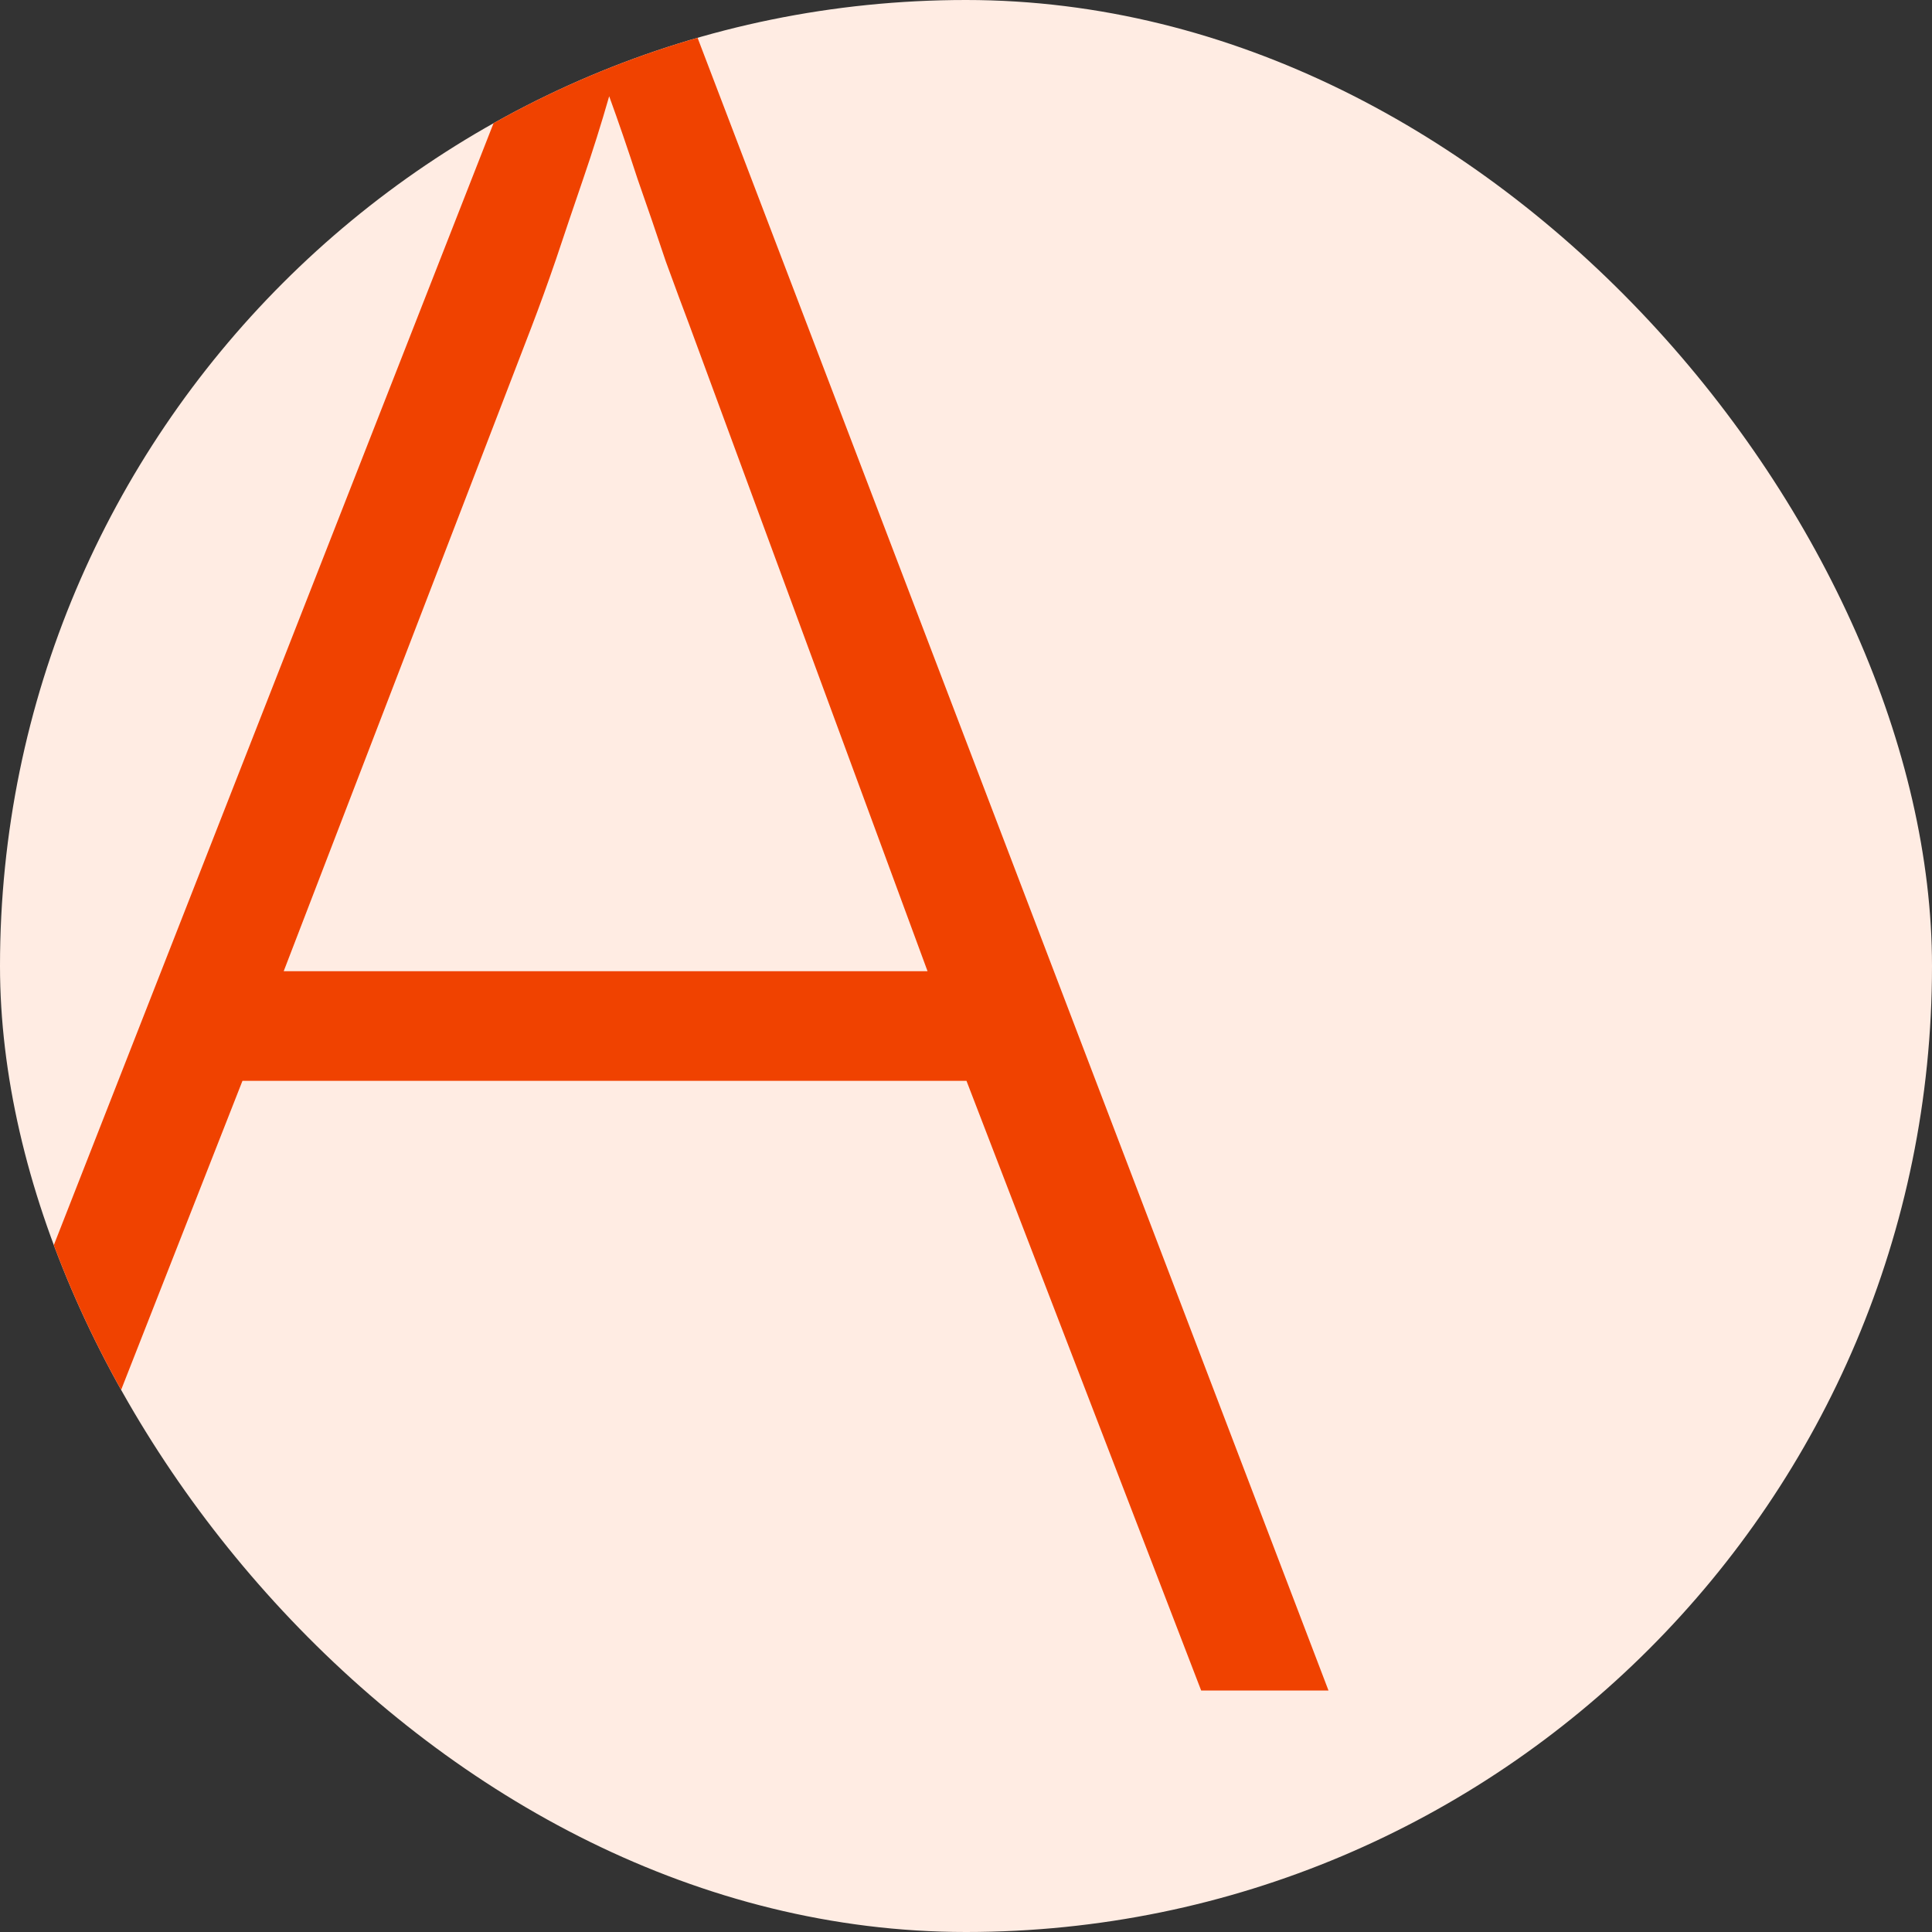 <svg
  width="32"
  height="32"
  viewBox="0 0 32 32"
  fill="none"
  xmlns="http://www.w3.org/2000/svg"
>
<rect x="0" y="0" width="32" height="32" fill="#333333" stroke="none"/>
<g clip-path="url(#clip0_1106_14255)">
<rect width="32" height="32" rx="16" fill="#FFECE3" />
<path
      d="M19.895 28L16.008 17.902H4.016L0.051 28H-2L9.23 -0.652H11.066L22.004 28H19.895ZM15.363 16.086L11.418 5.383C11.314 5.109 11.184 4.758 11.027 4.328C10.884 3.898 10.728 3.443 10.559 2.961C10.402 2.479 10.246 2.023 10.09 1.594C9.96 2.049 9.816 2.505 9.66 2.961C9.504 3.417 9.354 3.859 9.211 4.289C9.068 4.706 8.931 5.083 8.801 5.422L4.699 16.086H15.363Z"
      fill="#F04200"
    />
</g>
<defs>
<clipPath id="clip0_1106_14255">
<rect width="32" height="32" rx="16" fill="white" />
</clipPath>
</defs>
</svg>
